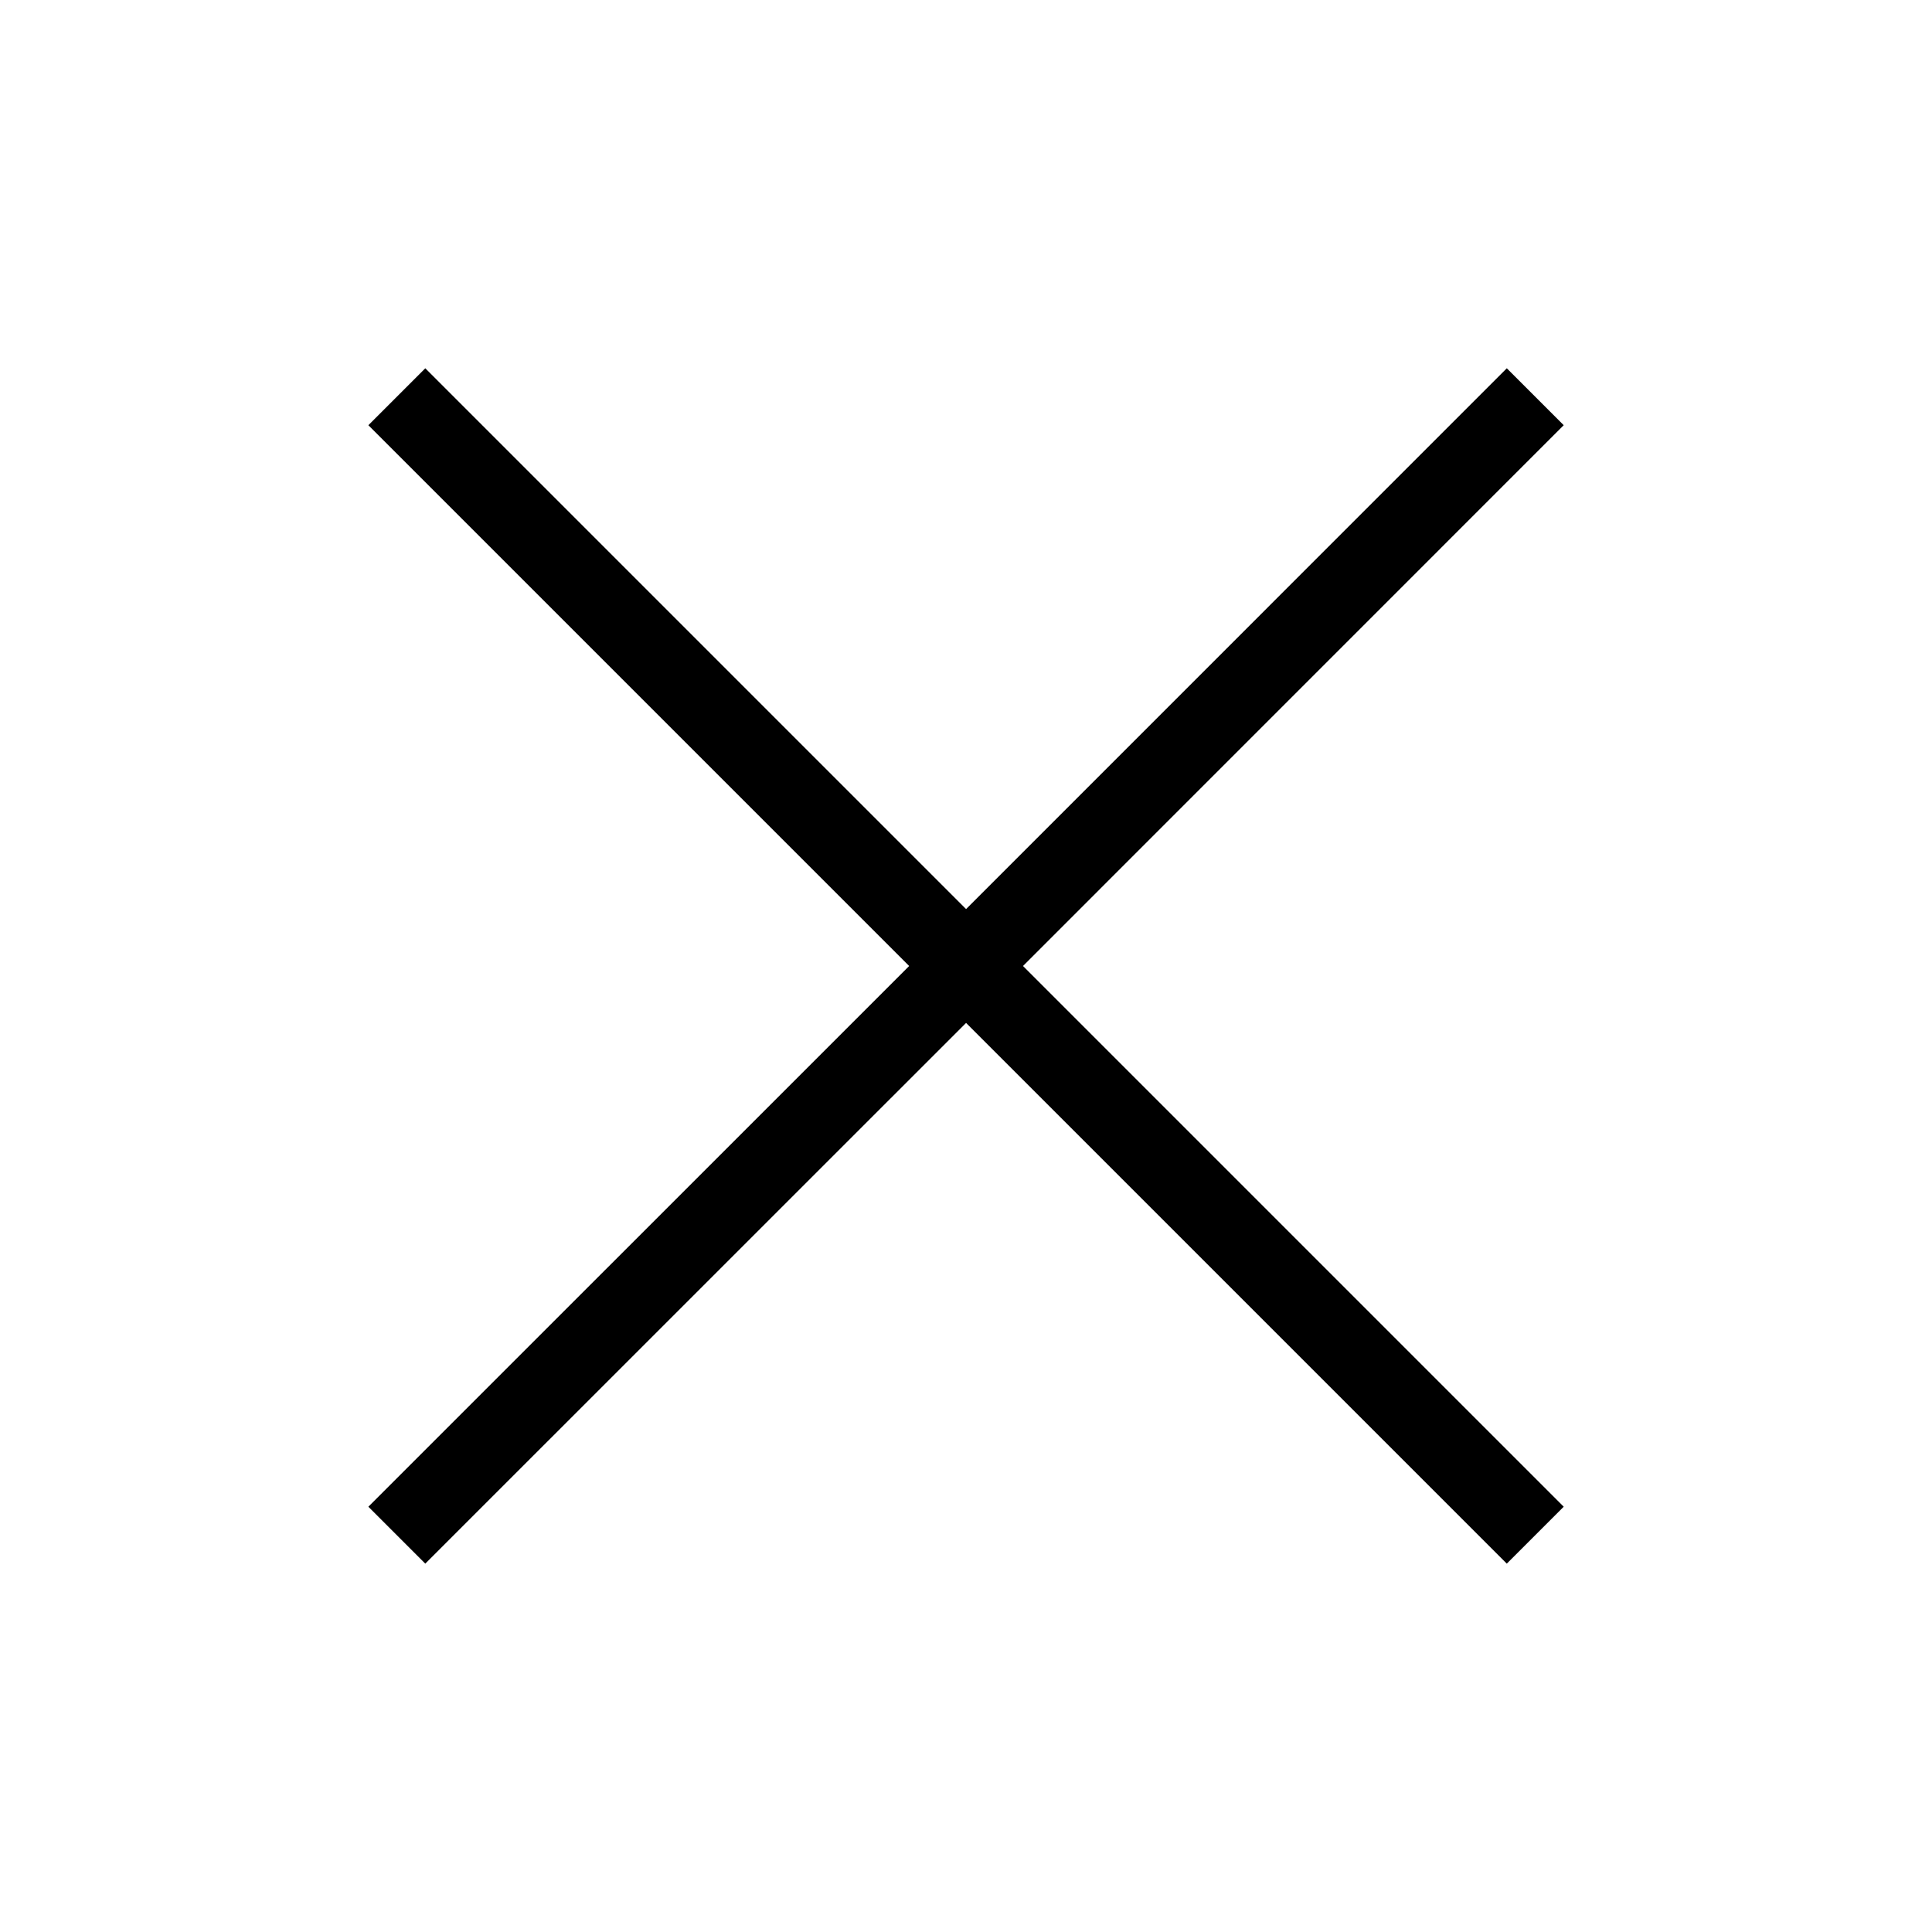 <svg height="24" viewBox="0 0 24 24" width="24" xmlns="http://www.w3.org/2000/svg"><path d="m18.718 4.575.707.707-6.717 6.718 6.717 6.717-.707.707-6.717-6.717-6.718 6.717-.707-.707 6.718-6.717-6.718-6.718.707-.707 6.718 6.718z"/></svg>